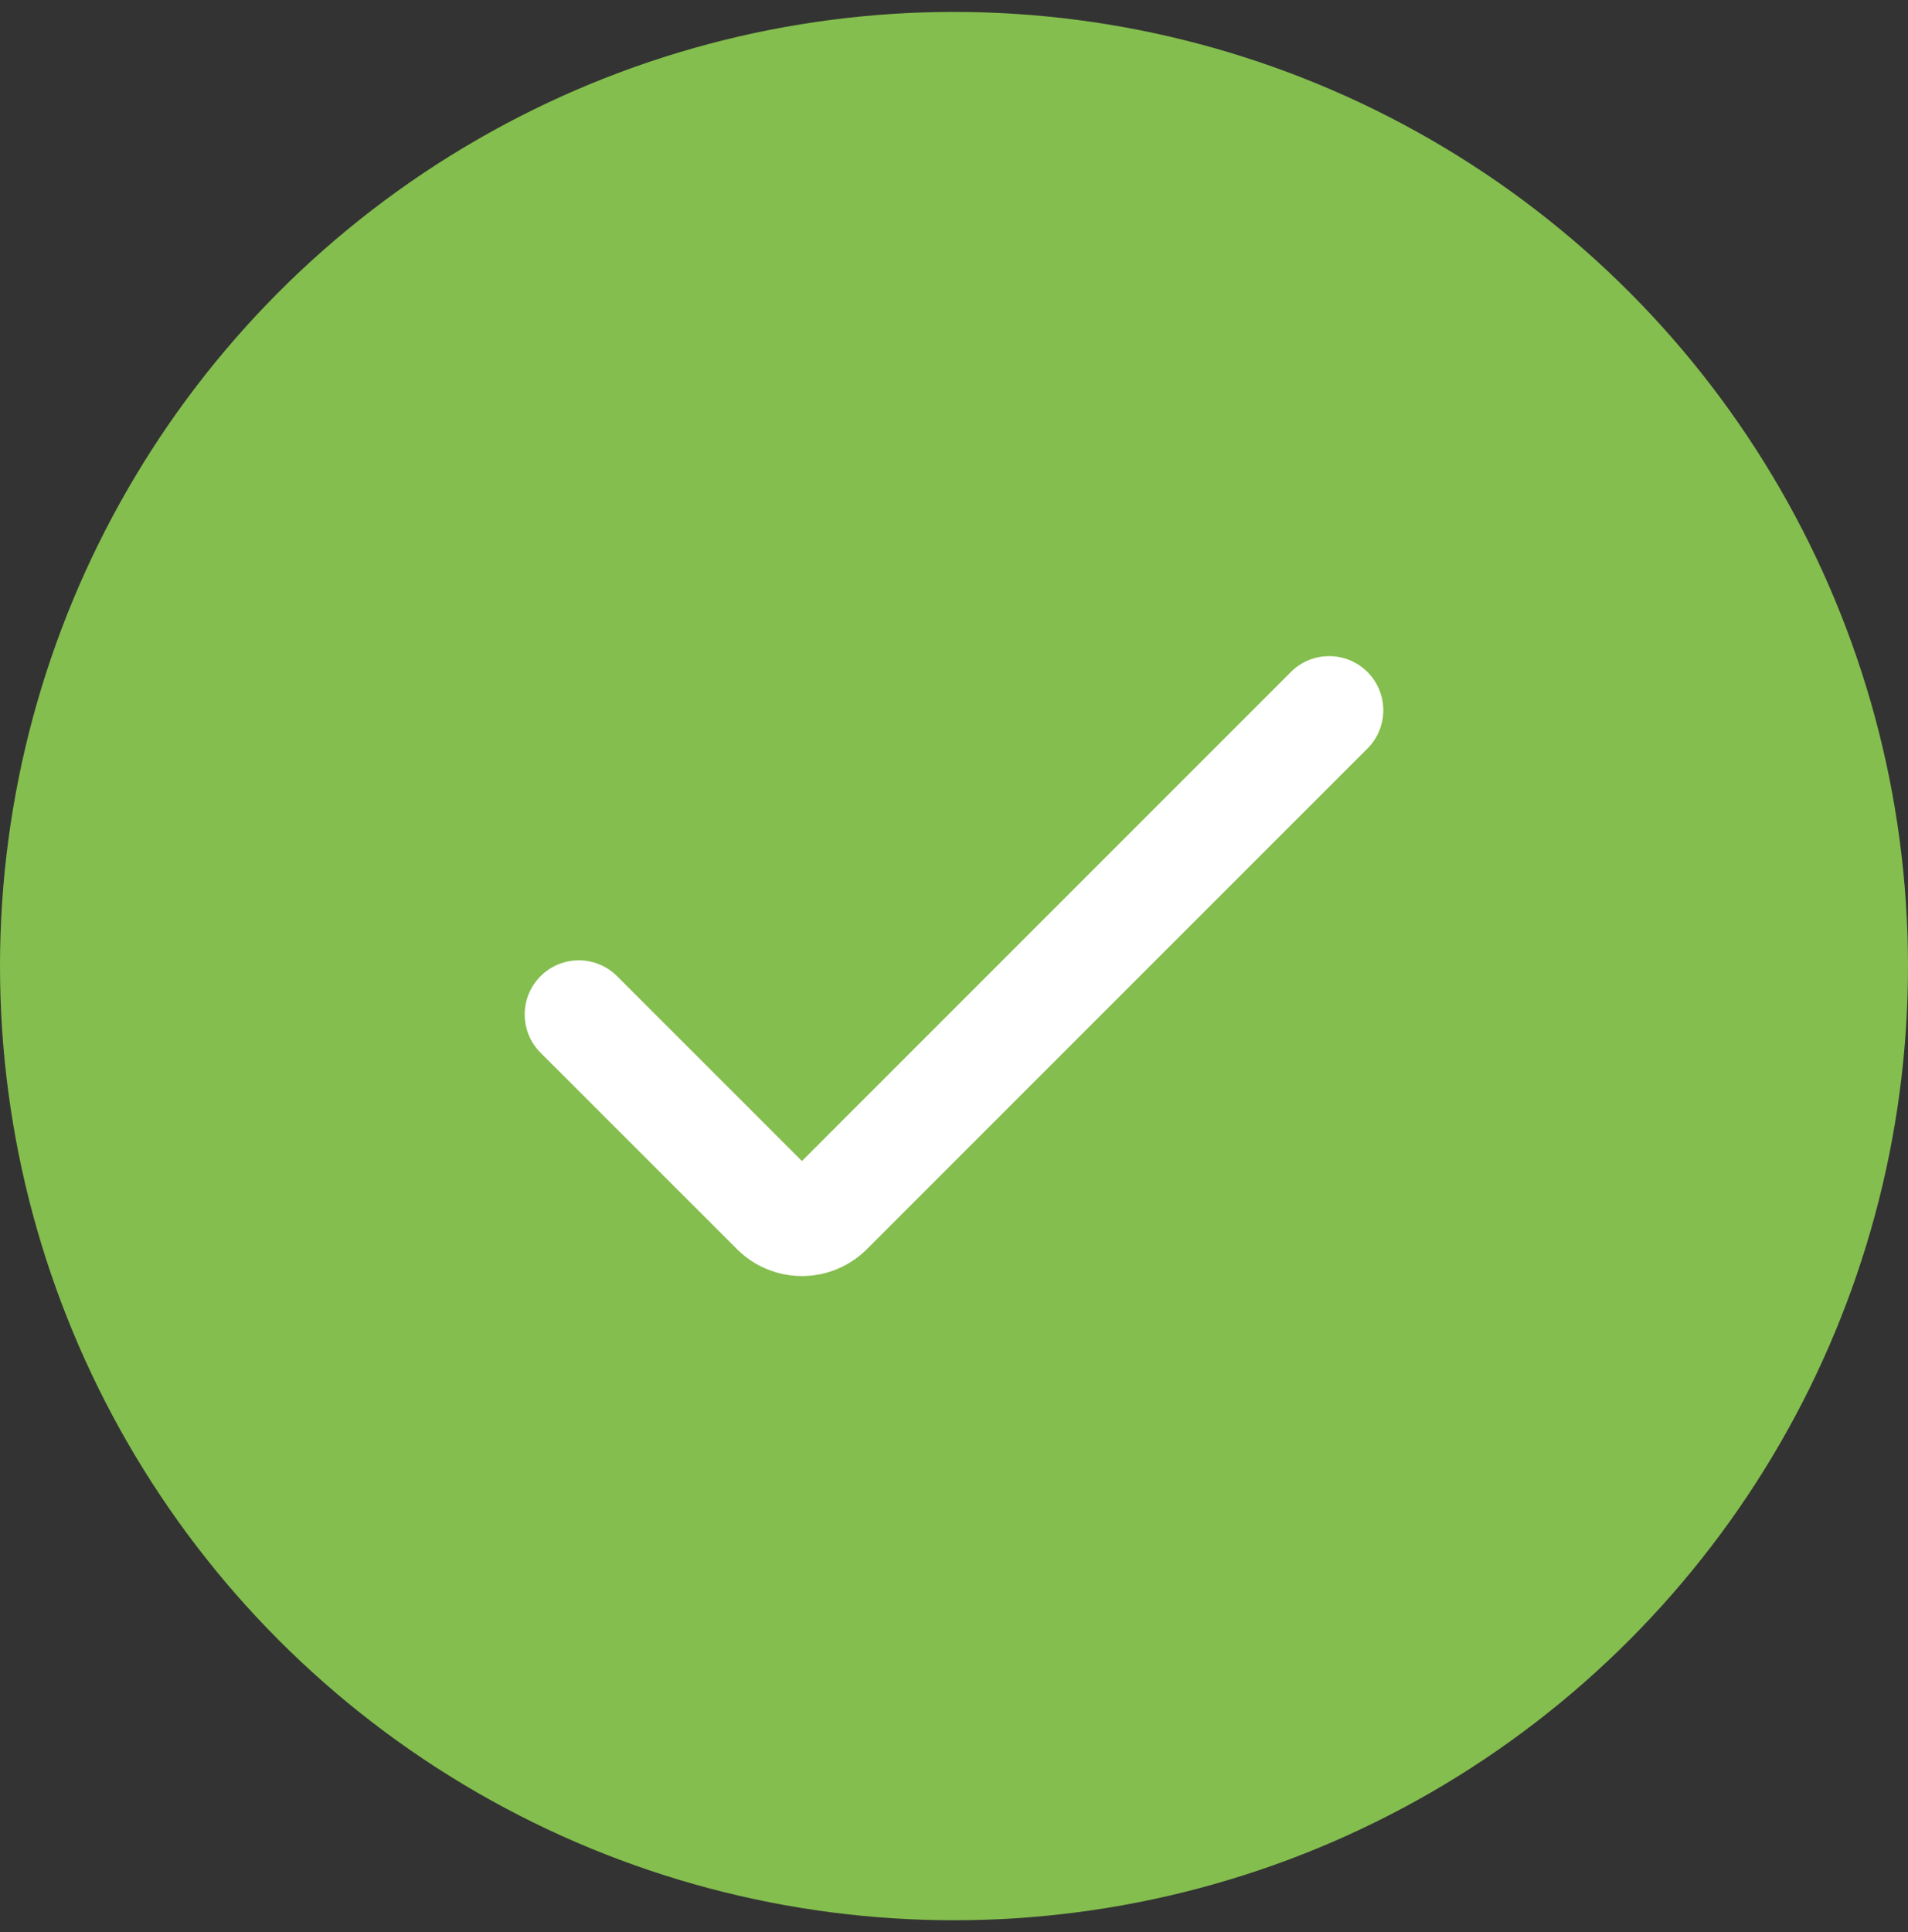 <svg width="80" height="81" viewBox="0 0 80 81" fill="none" xmlns="http://www.w3.org/2000/svg">
<rect x="0" y="0" width="80" height="81" fill="#333333" stroke="none"/>
<circle cx="40" cy="40.5" r="40" fill="#84BE4E"/>
<g clip-path="url(#clip0_221_238367)">
<path d="M33.624 53.494C32.602 53.494 31.622 53.088 30.9 52.365L22.665 44.133C21.779 43.246 21.779 41.809 22.665 40.923C23.551 40.037 24.988 40.037 25.874 40.923L33.624 48.672L54.126 28.171C55.012 27.284 56.449 27.284 57.335 28.171C58.221 29.057 58.221 30.494 57.335 31.38L36.348 52.365C35.626 53.088 34.646 53.494 33.624 53.494Z" fill="white"/>
</g>
<defs>
<clipPath id="clip0_221_238367">
<rect width="36" height="36" fill="white" transform="translate(22 22.5)"/>
</clipPath>
</defs>
</svg>
